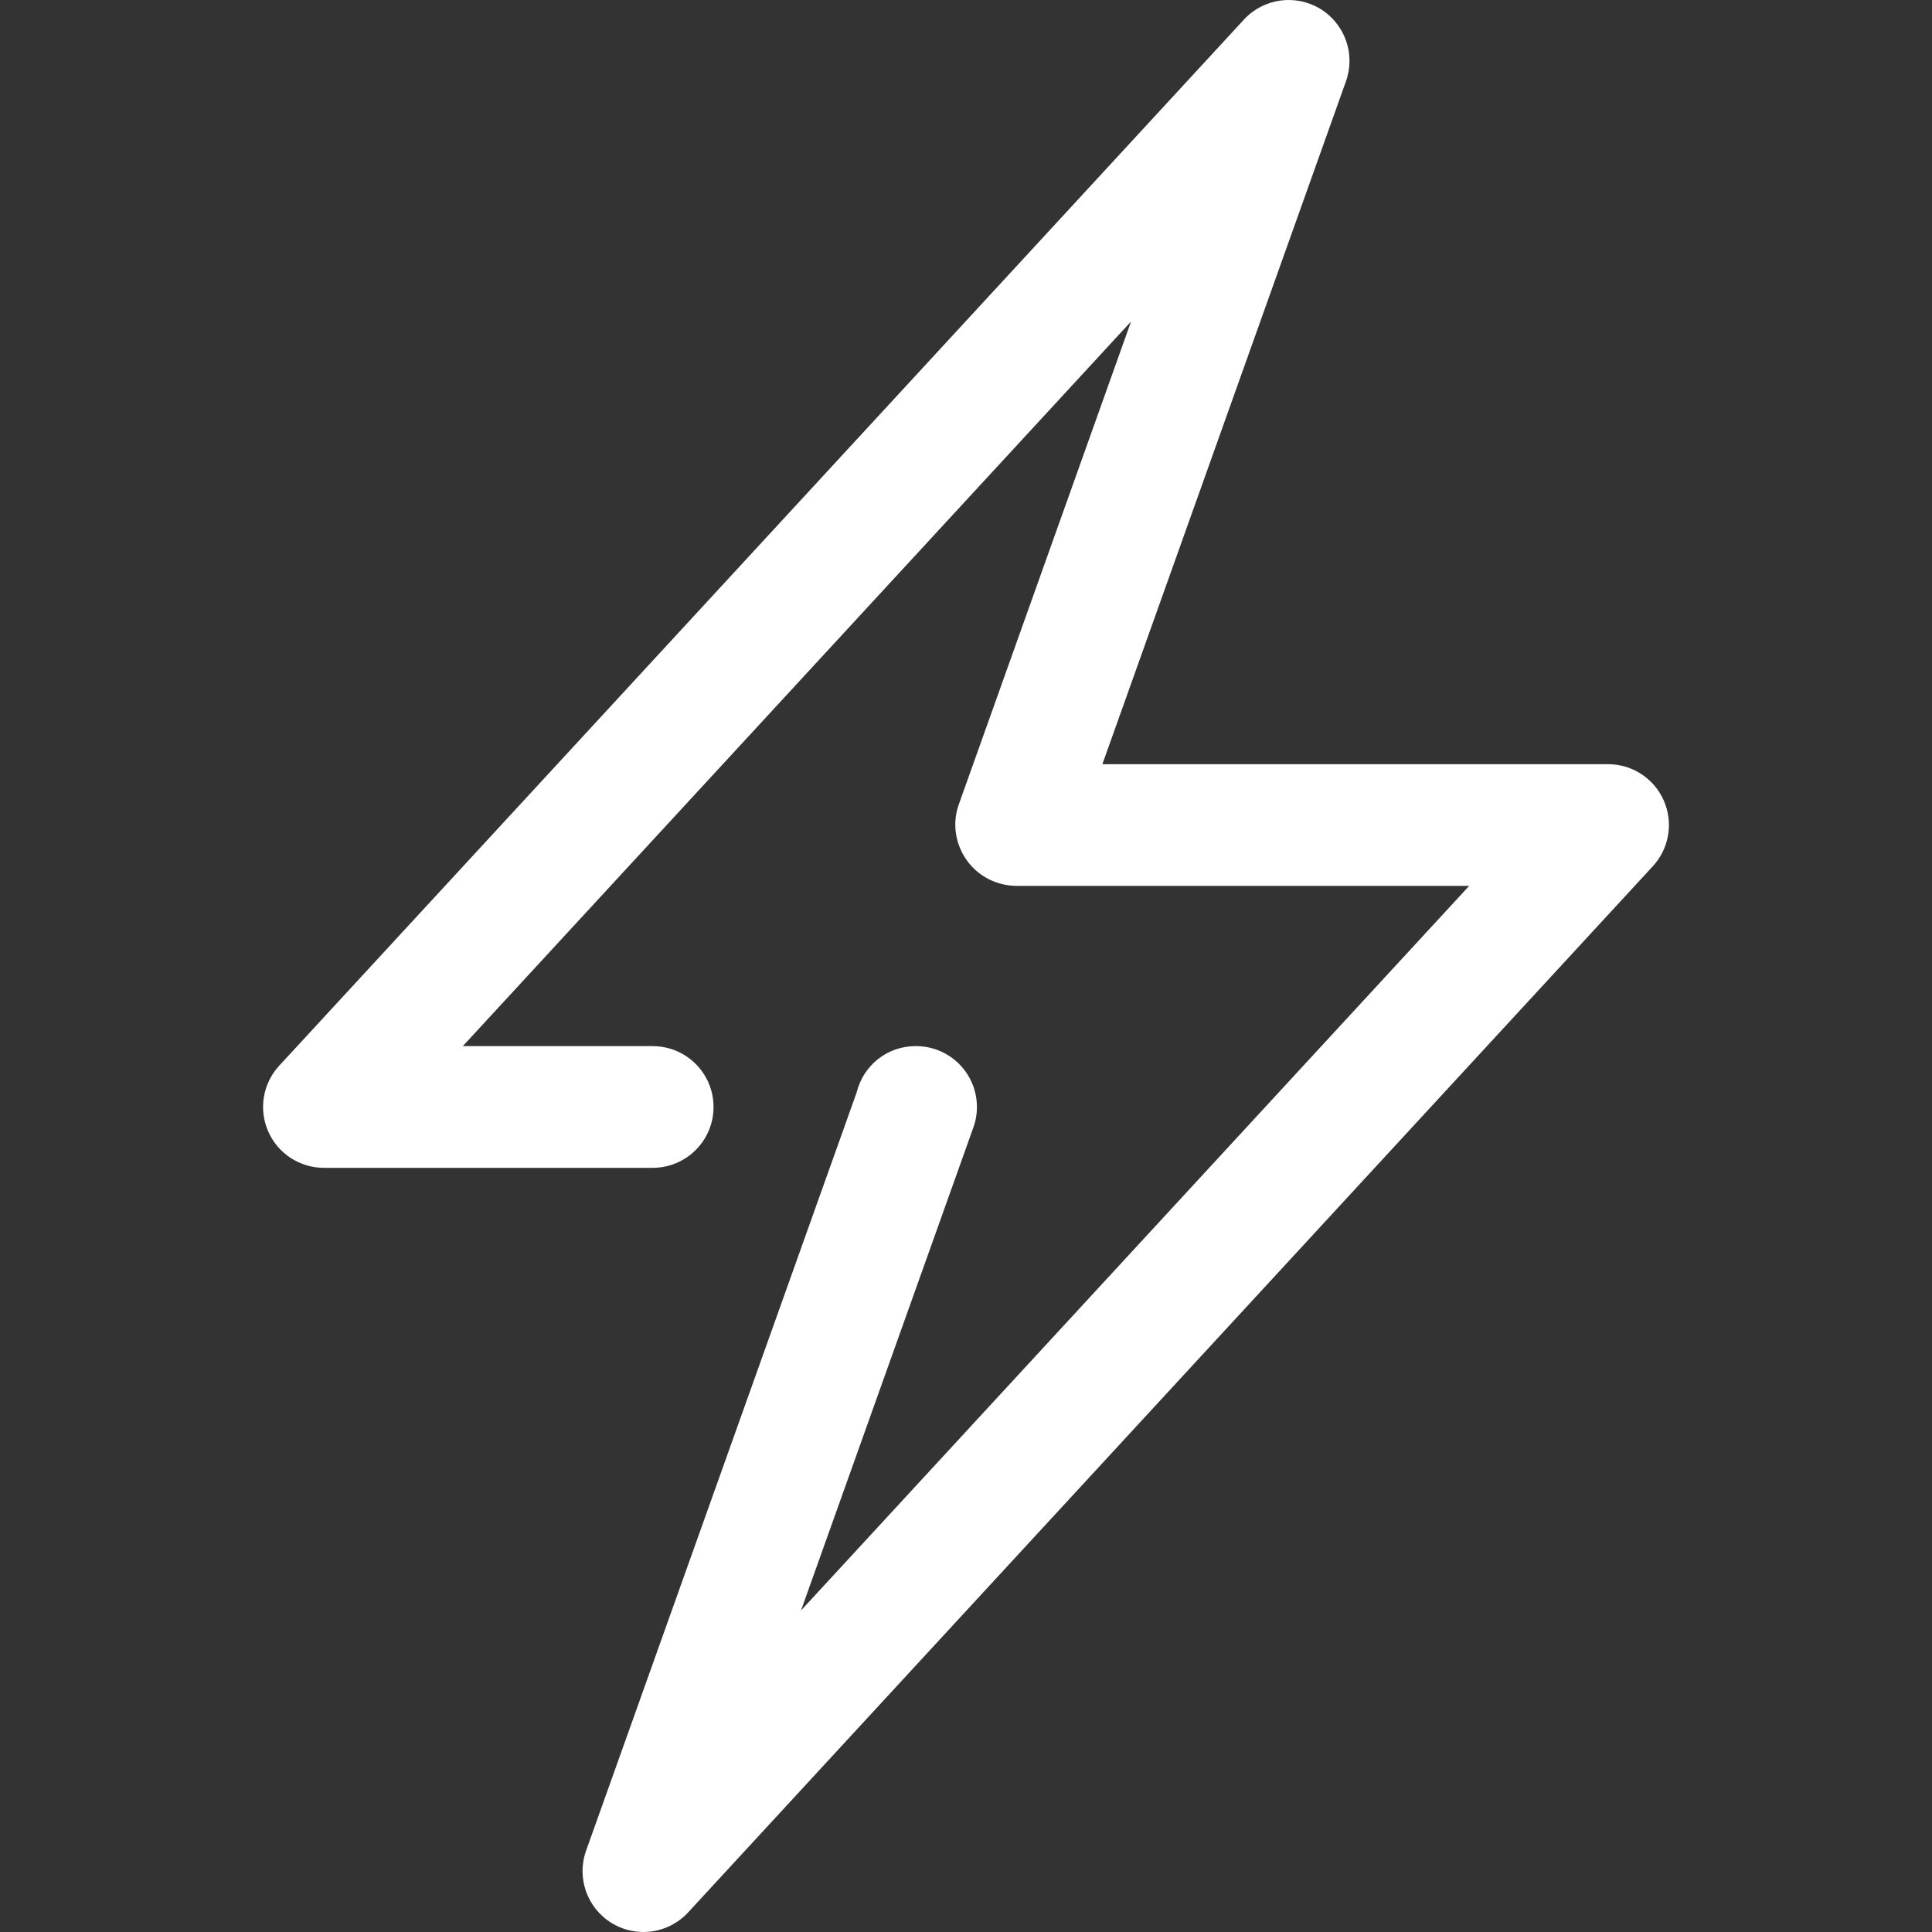 <?xml version="1.0" encoding="iso-8859-1"?>
<!-- Generator: Adobe Illustrator 17.1.0, SVG Export Plug-In . SVG Version: 6.00 Build 0)  -->
<!DOCTYPE svg PUBLIC "-//W3C//DTD SVG 1.1//EN" "http://www.w3.org/Graphics/SVG/1.1/DTD/svg11.dtd">
<svg xmlns="http://www.w3.org/2000/svg" xmlns:xlink="http://www.w3.org/1999/xlink" version="1.1" id="Capa_1" x="0px" y="0px" viewBox="0 0 238.126 238.126" style="enable-background:new 0 0 238.126 238.126;" xml:space="preserve" width="512px" height="512px">
<rect x="0" y="0" width="238.126" height="238.126" fill="#333333" stroke="none"/>
<path d="M205.071,98.678c-1.194-2.728-3.891-4.49-6.869-4.49h-62.33l30.023-84.167c1.197-3.357-0.134-7.094-3.184-8.938  c-3.052-1.845-6.979-1.287-9.395,1.333L34.411,131.355c-2.019,2.189-2.551,5.366-1.355,8.094c1.194,2.728,3.891,4.49,6.869,4.49  h40.521c4.143,0,7.5-3.358,7.5-7.5s-3.357-7.5-7.5-7.5H57.043l82.365-89.315l-21.24,59.543c-0.818,2.297-0.432,4.849,0.974,6.842  c1.405,1.993,3.73,3.178,6.169,3.178h55.772l-82.353,89.305l21.243-59.533c0.82-2.297,0.472-4.849-0.934-6.842  s-3.691-3.179-6.13-3.179h-0.074c-3.525,0-6.455,2.432-7.25,5.709l-33.348,93.456c-1.198,3.357,0.133,7.094,3.183,8.938  c1.205,0.729,2.547,1.083,3.878,1.083c2.039,0,4.055-0.831,5.517-2.416l118.899-128.938  C205.734,104.582,206.266,101.406,205.071,98.678z" fill="#FFFFFF"/>
<g>
</g>
<g>
</g>
<g>
</g>
<g>
</g>
<g>
</g>
<g>
</g>
<g>
</g>
<g>
</g>
<g>
</g>
<g>
</g>
<g>
</g>
<g>
</g>
<g>
</g>
<g>
</g>
<g>
</g>
</svg>
